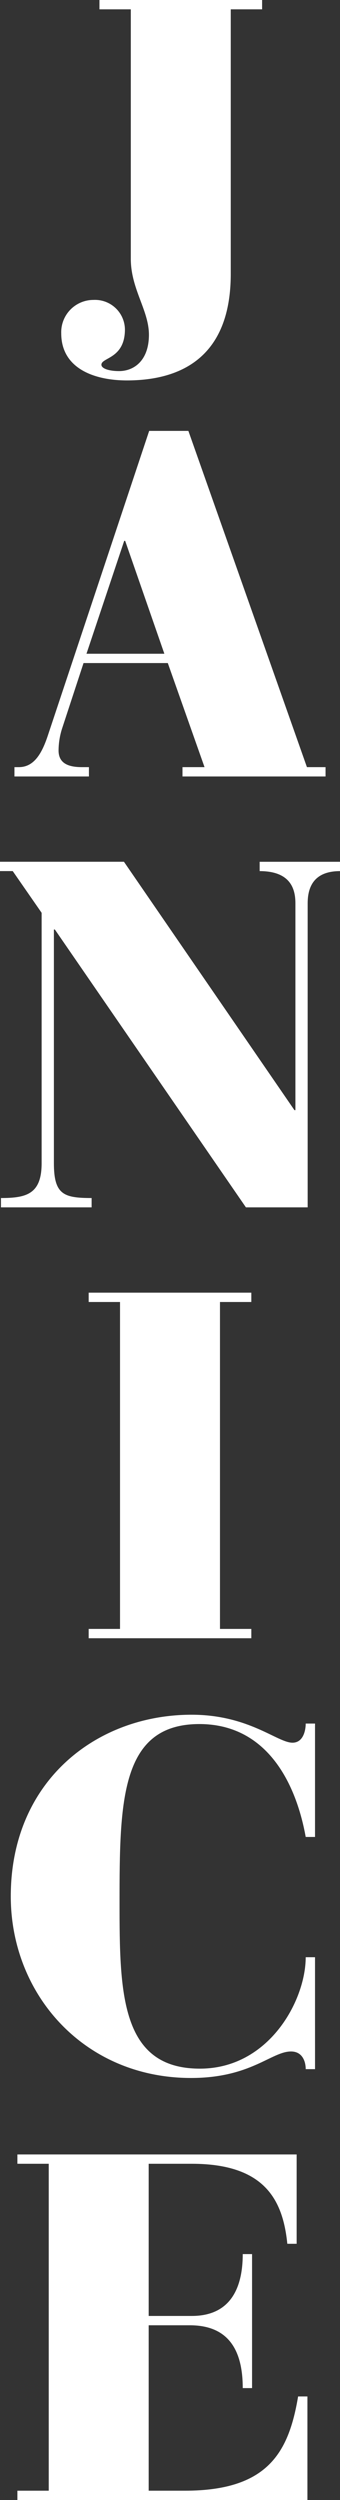 <svg xmlns="http://www.w3.org/2000/svg" xmlns:xlink="http://www.w3.org/1999/xlink" width="106.289" height="780" viewBox="0 0 106.289 780">
  <rect x="0" y="0" width="106.289" height="780" fill="#333333" stroke="none"/>
  <defs>
    <clipPath id="clip-path">
      <path id="Path_1639" data-name="Path 1639" d="M0,321.64H106.289v-780H0Z" transform="translate(0 458.36)" fill="#fff"/>
    </clipPath>
  </defs>
  <g id="Group_3069" data-name="Group 3069" transform="translate(0 458.36)">
    <g id="Group_3063" data-name="Group 3063" transform="translate(0 -458.36)" clip-path="url(#clip-path)">
      <g id="Group_3061" data-name="Group 3061" transform="translate(5.436 672.179)">
        <path id="Path_1637" data-name="Path 1637" d="M0,44.461H90.668V12.145h-2.91c-2.91,17.306-9.342,29.406-35.379,29.406H41.045V-10.062H53.91c13.018,0,16.541,9.036,16.541,19.6h2.91V-32.27h-2.91c0,10.568-3.829,19.3-15.928,19.3H41.045V-60.45H54.523c22.973,0,28.487,11.487,29.865,24.964H87.3V-63.36H0v2.91H9.8v102H0Z" transform="translate(0 63.36)" fill="#fff"/>
      </g>
      <g id="Group_3062" data-name="Group 3062" transform="translate(3.37 534.986)">
        <path id="Path_1638" data-name="Path 1638" d="M39.219,31.2h-2.91c0,13.478-11.487,34.766-33.081,34.766-24.811,0-25.117-23.739-25.117-51.766,0-31.7.306-55.748,24.964-55.748,20.523,0,30.018,17.46,33.235,35.226h2.91V-41.7h-2.91c0,2.144-.766,5.973-4.135,5.973-4.748,0-13.631-8.73-31.55-8.73-29.712,0-56.514,20.676-56.514,56.667,0,30.631,22.973,56.667,56.361,56.667,18.685,0,25.117-8.27,31.244-8.27,3.523,0,4.595,3.063,4.595,5.514h2.91Z" transform="translate(55.89 44.46)" fill="#fff"/>
      </g>
    </g>
    <g id="Group_3064" data-name="Group 3064" transform="translate(27.721 -55.053)">
      <path id="Path_1640" data-name="Path 1640" d="M0,44.461H50.847v-2.91h-9.8v-102h9.8v-2.91H0v2.91H9.8v102H0Z" transform="translate(0 63.36)" fill="#fff"/>
    </g>
    <g id="Group_3068" data-name="Group 3068" transform="translate(0 -458.36)" clip-path="url(#clip-path)">
      <g id="Group_3065" data-name="Group 3065" transform="translate(0 268.871)">
        <path id="Path_1641" data-name="Path 1641" d="M.126,44.461H28.46v-2.91c-8.73,0-11.793-1.072-11.793-10.874v-72.9h.306L76.7,44.461H96v-94.8c0-3.982,1.072-10.108,10.108-10.108v-2.91H80.992v2.91c10.108,0,11.18,6.126,11.18,10.108V14.136h-.306l-53.3-77.5H-.18v2.91H3.8l9.036,13.018V30.677c0,9.649-4.748,10.874-12.712,10.874Z" transform="translate(0.18 63.36)" fill="#fff"/>
      </g>
      <g id="Group_3066" data-name="Group 3066" transform="translate(4.518 134.436)">
        <path id="Path_1642" data-name="Path 1642" d="M19.325,28.672H-5.026L6.767-6.553h.306ZM-27.54,66.961H-4.26v-2.91H-6.4c-4.135,0-7.351-1.072-7.351-5.207A23.01,23.01,0,0,1-12.684,52.1l6.739-20.523H20.4L31.884,64.051H24.992v2.91H69.713v-2.91h-5.82L26.83-40.86H14.578l-31.7,95.109c-1.838,5.514-4.288,9.8-9.036,9.8H-27.54Z" transform="translate(27.54 40.86)" fill="#fff"/>
      </g>
      <g id="Group_3067" data-name="Group 3067" transform="translate(19.145 0)">
        <path id="Path_1643" data-name="Path 1643" d="M4.926,1.2h9.8V79c0,9.5,5.667,16.081,5.667,23.739,0,7.964-4.595,11.333-9.342,11.333-3.063,0-5.514-.766-5.514-1.991,0-2.3,7.351-1.838,7.351-11.027a9.343,9.343,0,0,0-9.8-9.189A10.072,10.072,0,0,0-7.02,102.282c0,11.027,10.415,14.7,20.523,14.7,16.847,0,32.469-7.2,32.469-33.235V1.2h9.8V-1.71H4.926Z" transform="translate(7.02 1.71)" fill="#fff"/>
      </g>
    </g>
  </g>
</svg>
